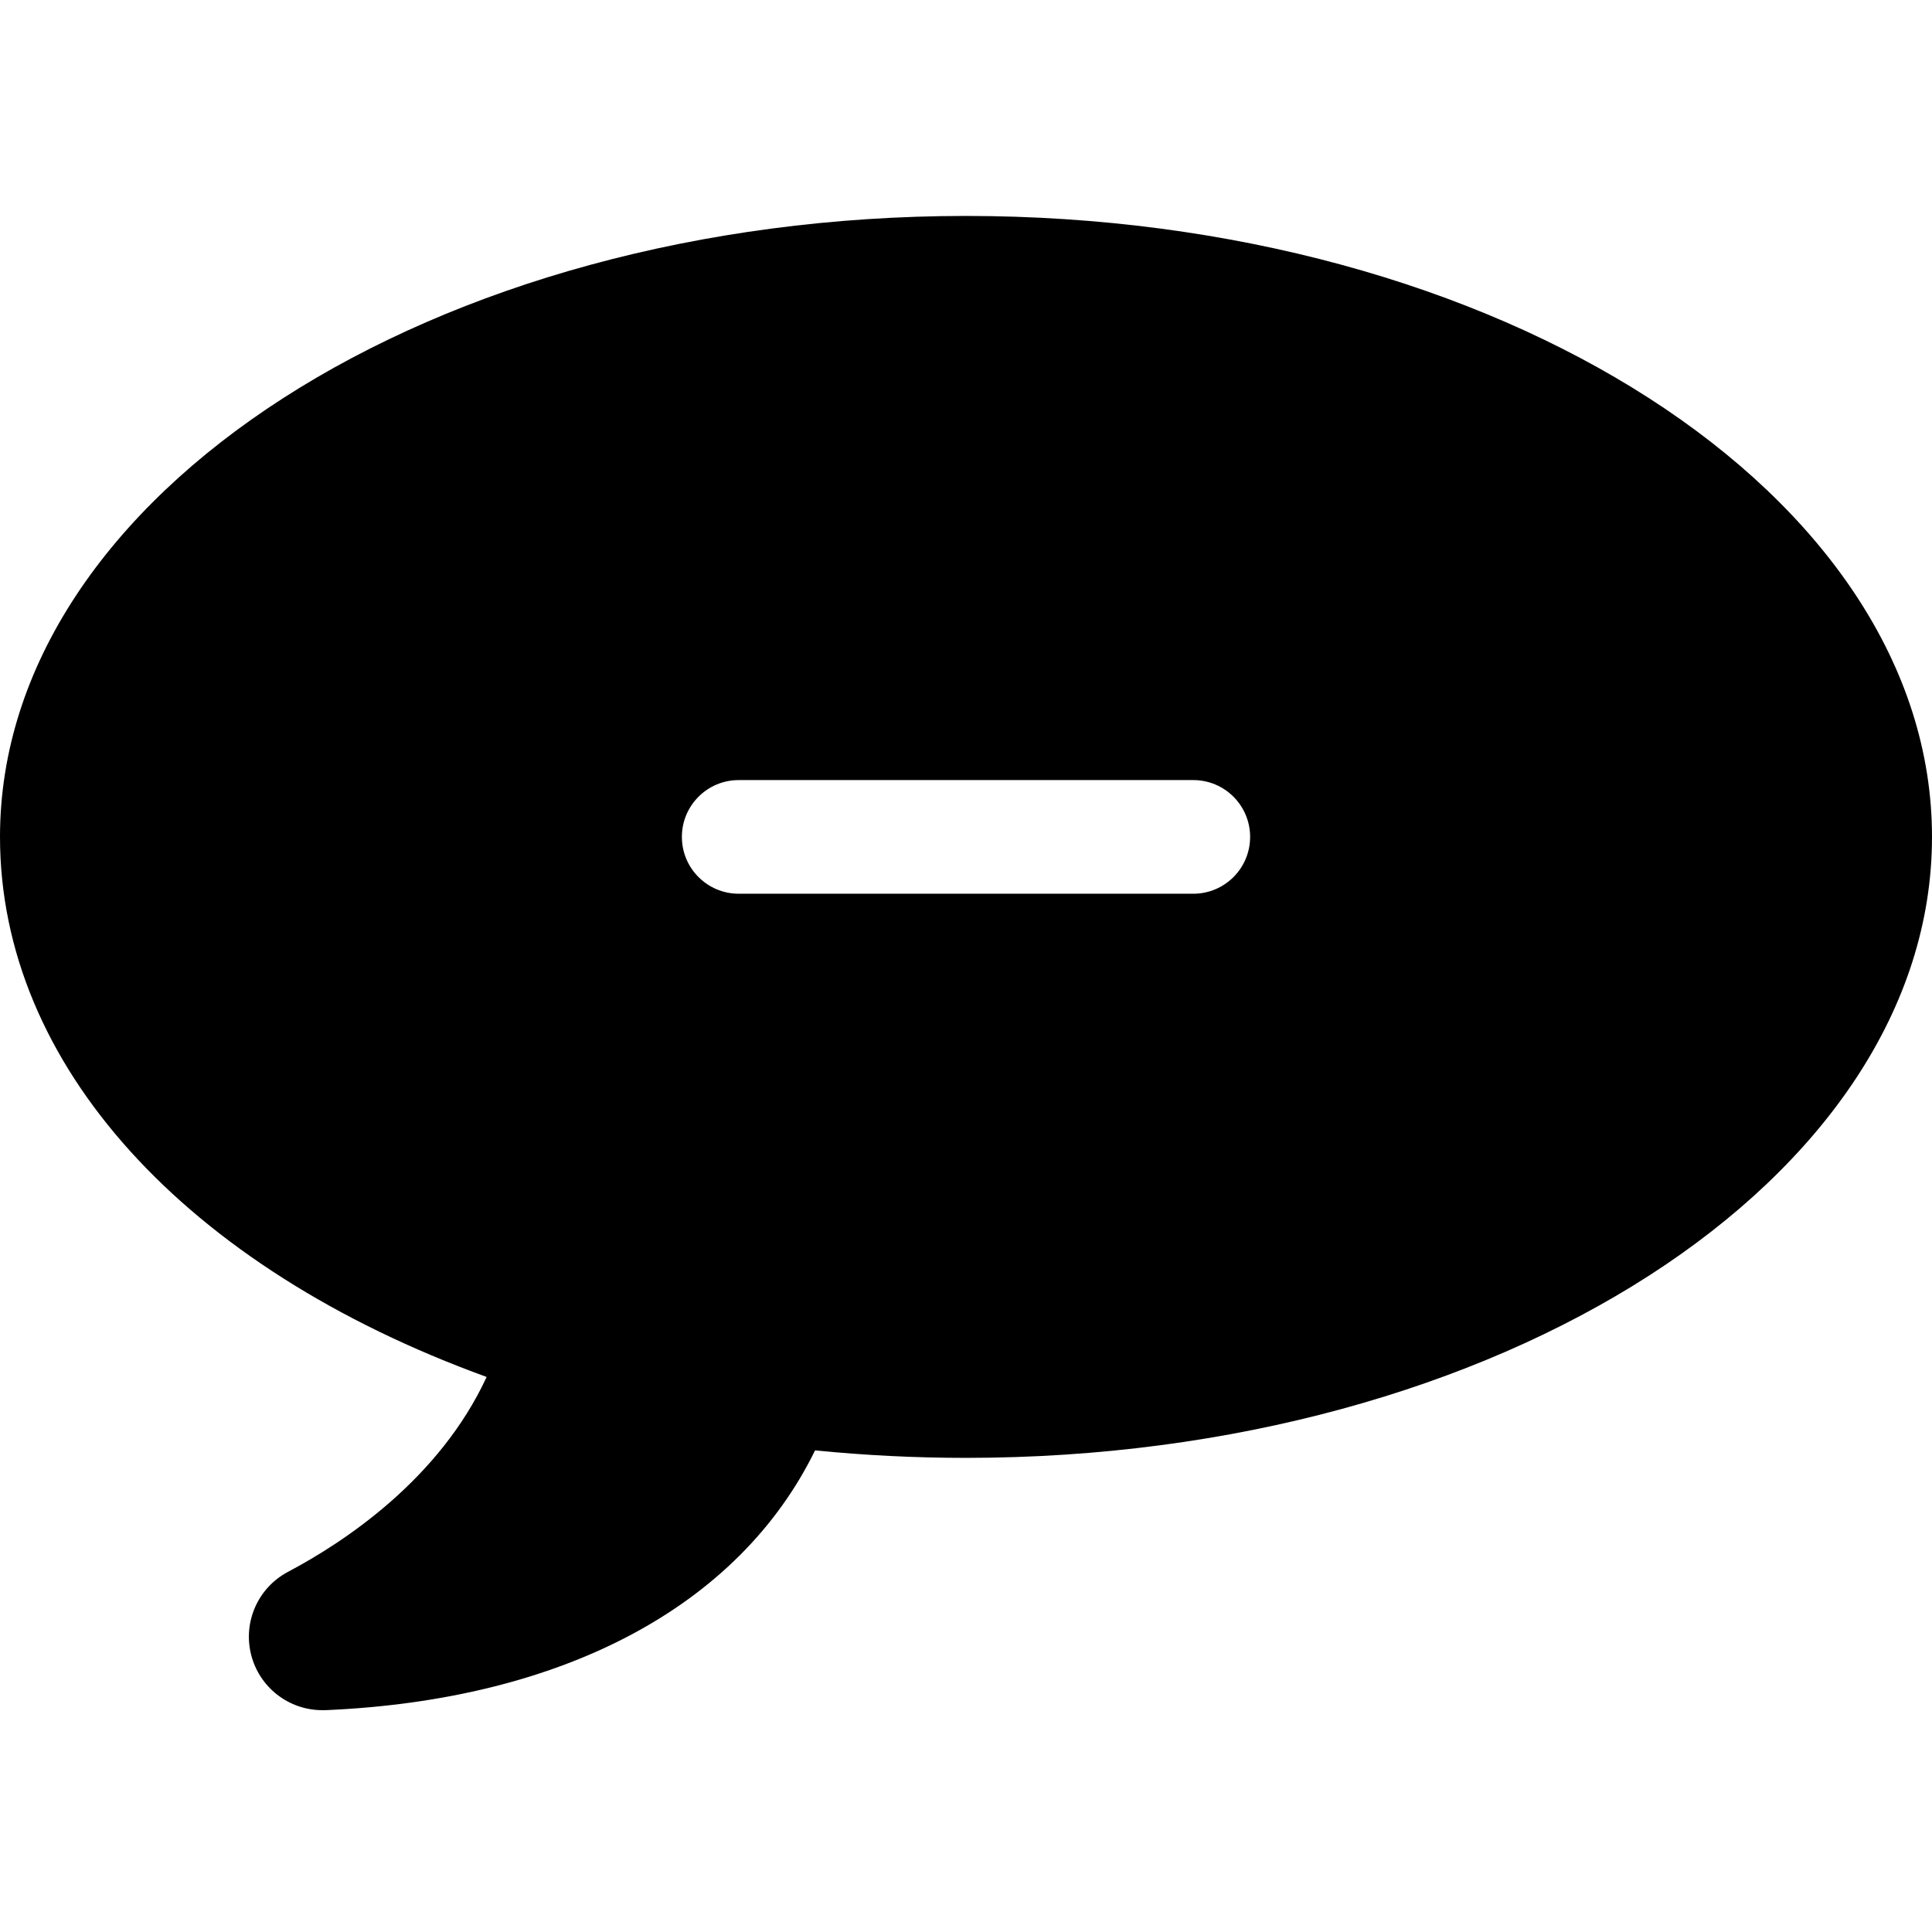 <svg width="100" height="100" viewBox="0 0 100 100" fill="none" xmlns="http://www.w3.org/2000/svg">
<path d="M50 11.177C22.435 11.177 0 25.6 0 43.318C0 55.082 9.565 65.6 25.188 71.271C22.753 76.541 17.859 79.8 14.894 81.365C13.356 82.185 12.573 83.948 12.996 85.639C13.419 87.331 14.939 88.518 16.682 88.518H16.847C29.165 87.988 38.247 83.129 42.188 75.071C44.765 75.329 47.388 75.459 50 75.459C77.565 75.459 100 61.047 100 43.318C100 25.588 77.565 11.177 50 11.177ZM61.765 46.259H38.235C36.611 46.259 35.294 44.942 35.294 43.318C35.294 41.693 36.611 40.377 38.235 40.377H61.765C63.389 40.377 64.706 41.693 64.706 43.318C64.706 44.942 63.389 46.259 61.765 46.259Z" fill="black"/>
</svg>
